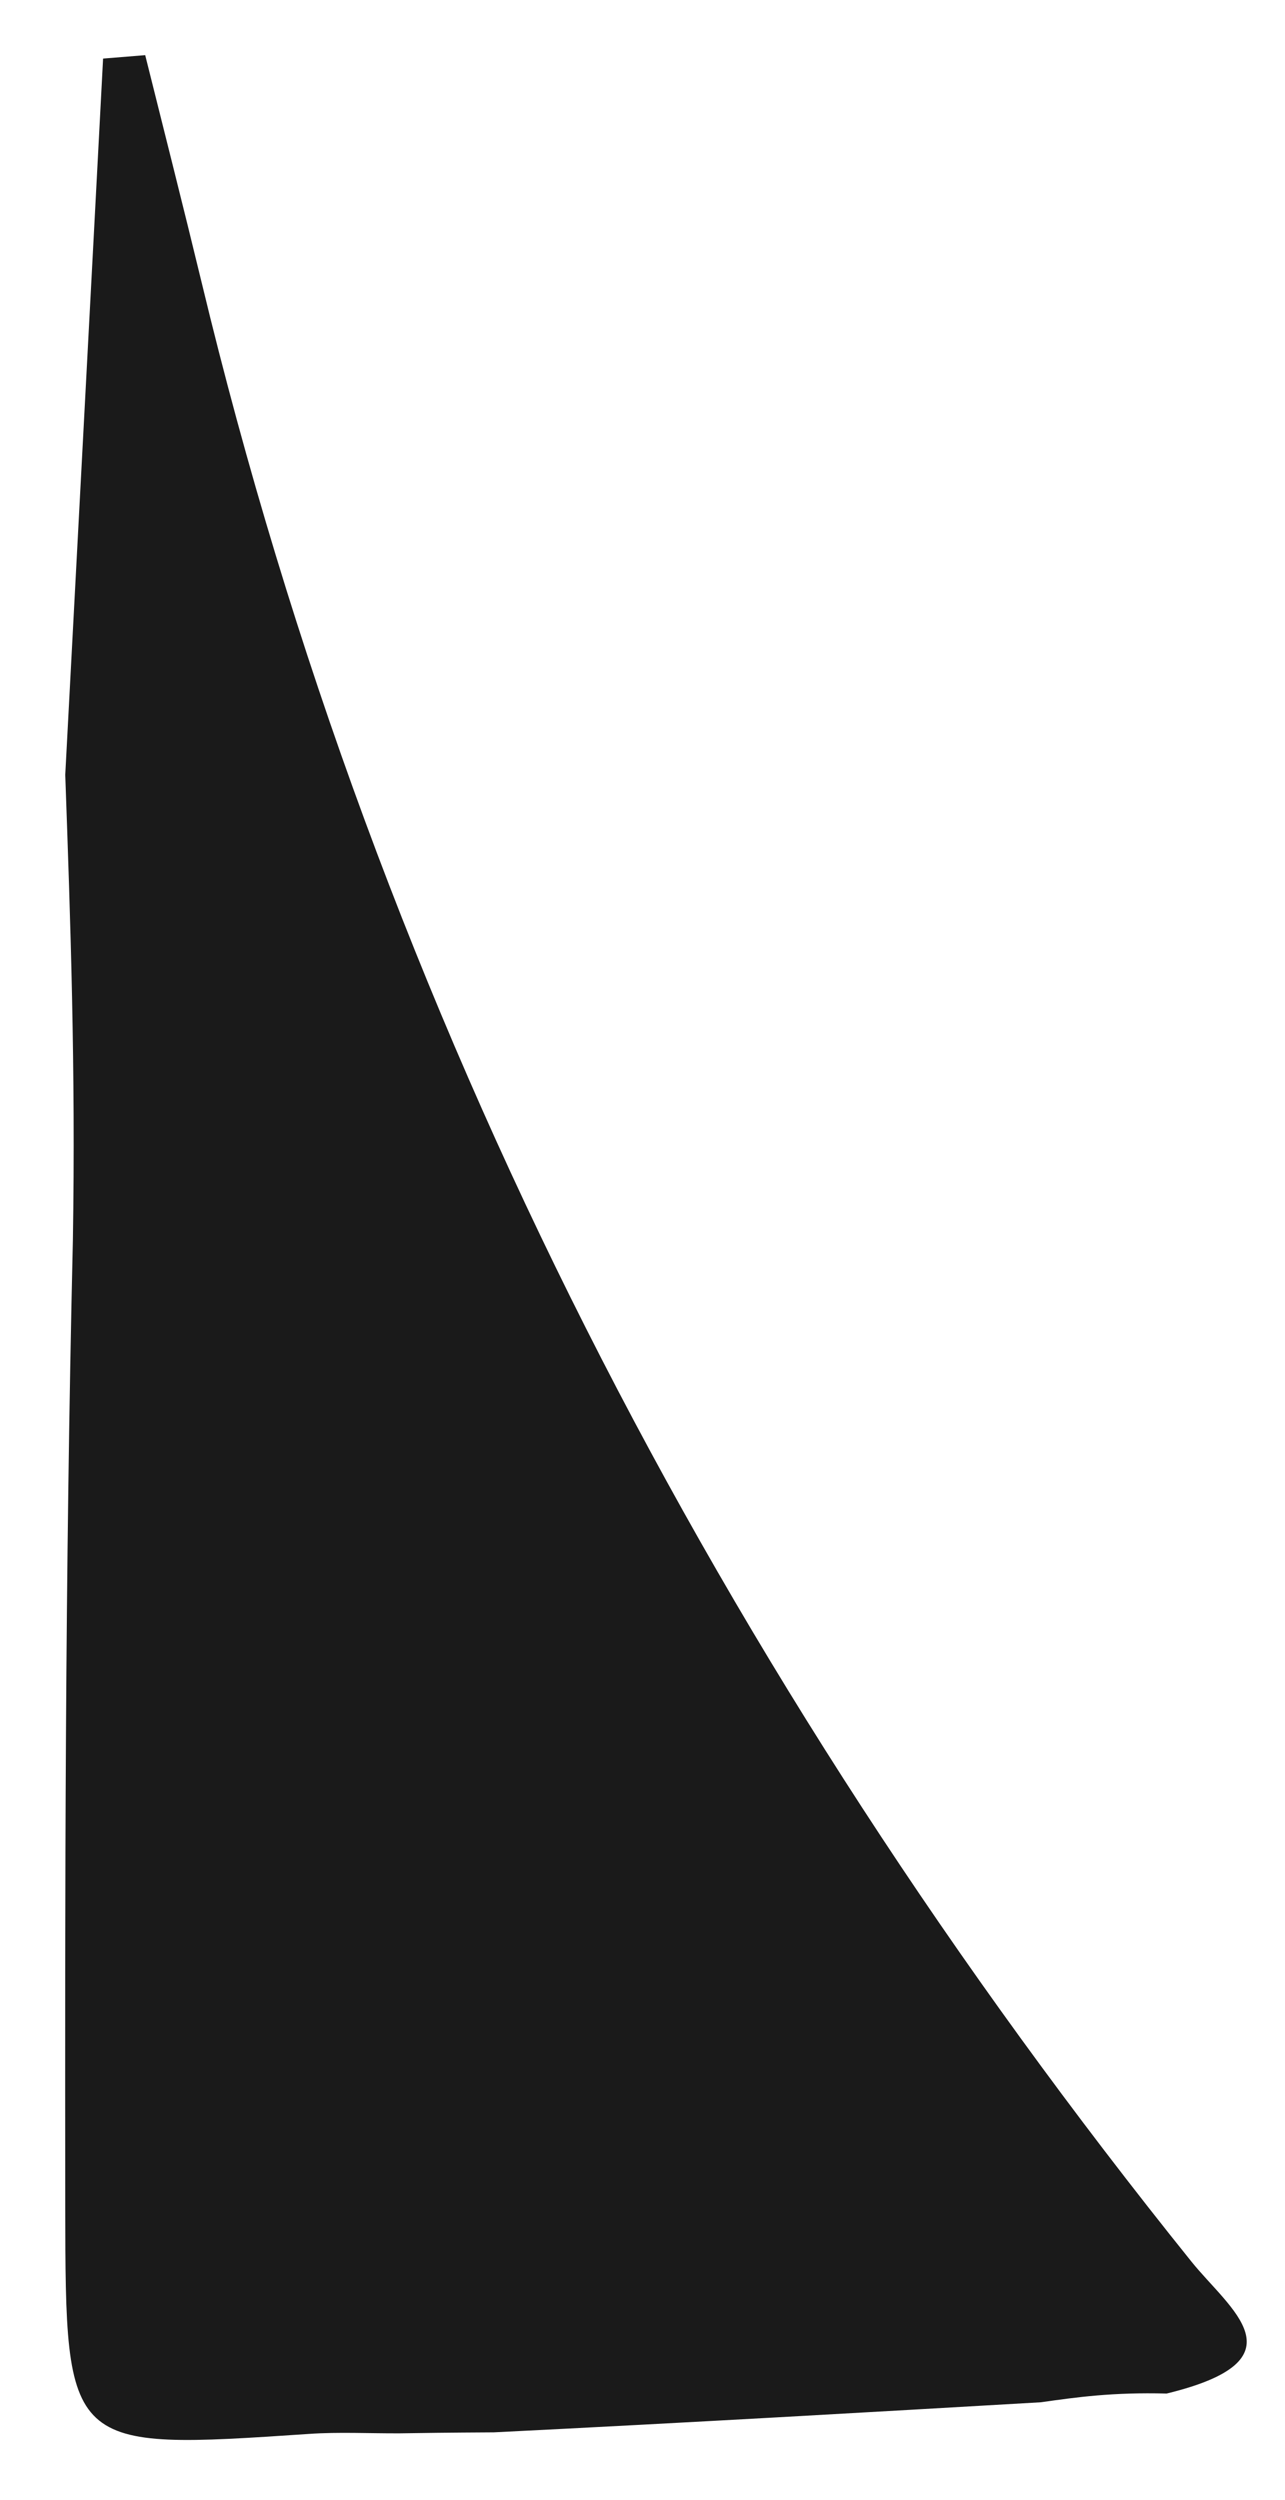 <svg width="18" height="35" viewBox="0 0 18 35" fill="none" xmlns="http://www.w3.org/2000/svg">
<path d="M5.598 34.066C5.175 34.068 4.748 34.045 4.329 34.074C0.923 34.303 0.919 34.306 0.914 30.896C0.91 26.496 0.91 22.096 1.021 17.356C1.06 14.96 0.987 12.904 0.914 10.847C1.09 7.505 1.269 4.163 1.444 0.82C1.641 0.804 1.837 0.788 2.034 0.772C2.299 1.834 2.568 2.893 2.825 3.956C5.308 14.274 10.072 23.433 16.688 31.66C17.226 32.33 18.286 33.036 16.342 33.509C15.585 33.489 15.081 33.56 14.581 33.631C12.145 33.772 9.709 33.913 6.919 34.052C6.243 34.056 5.919 34.061 5.598 34.066Z" fill="#1A1A1A"/>
</svg>
